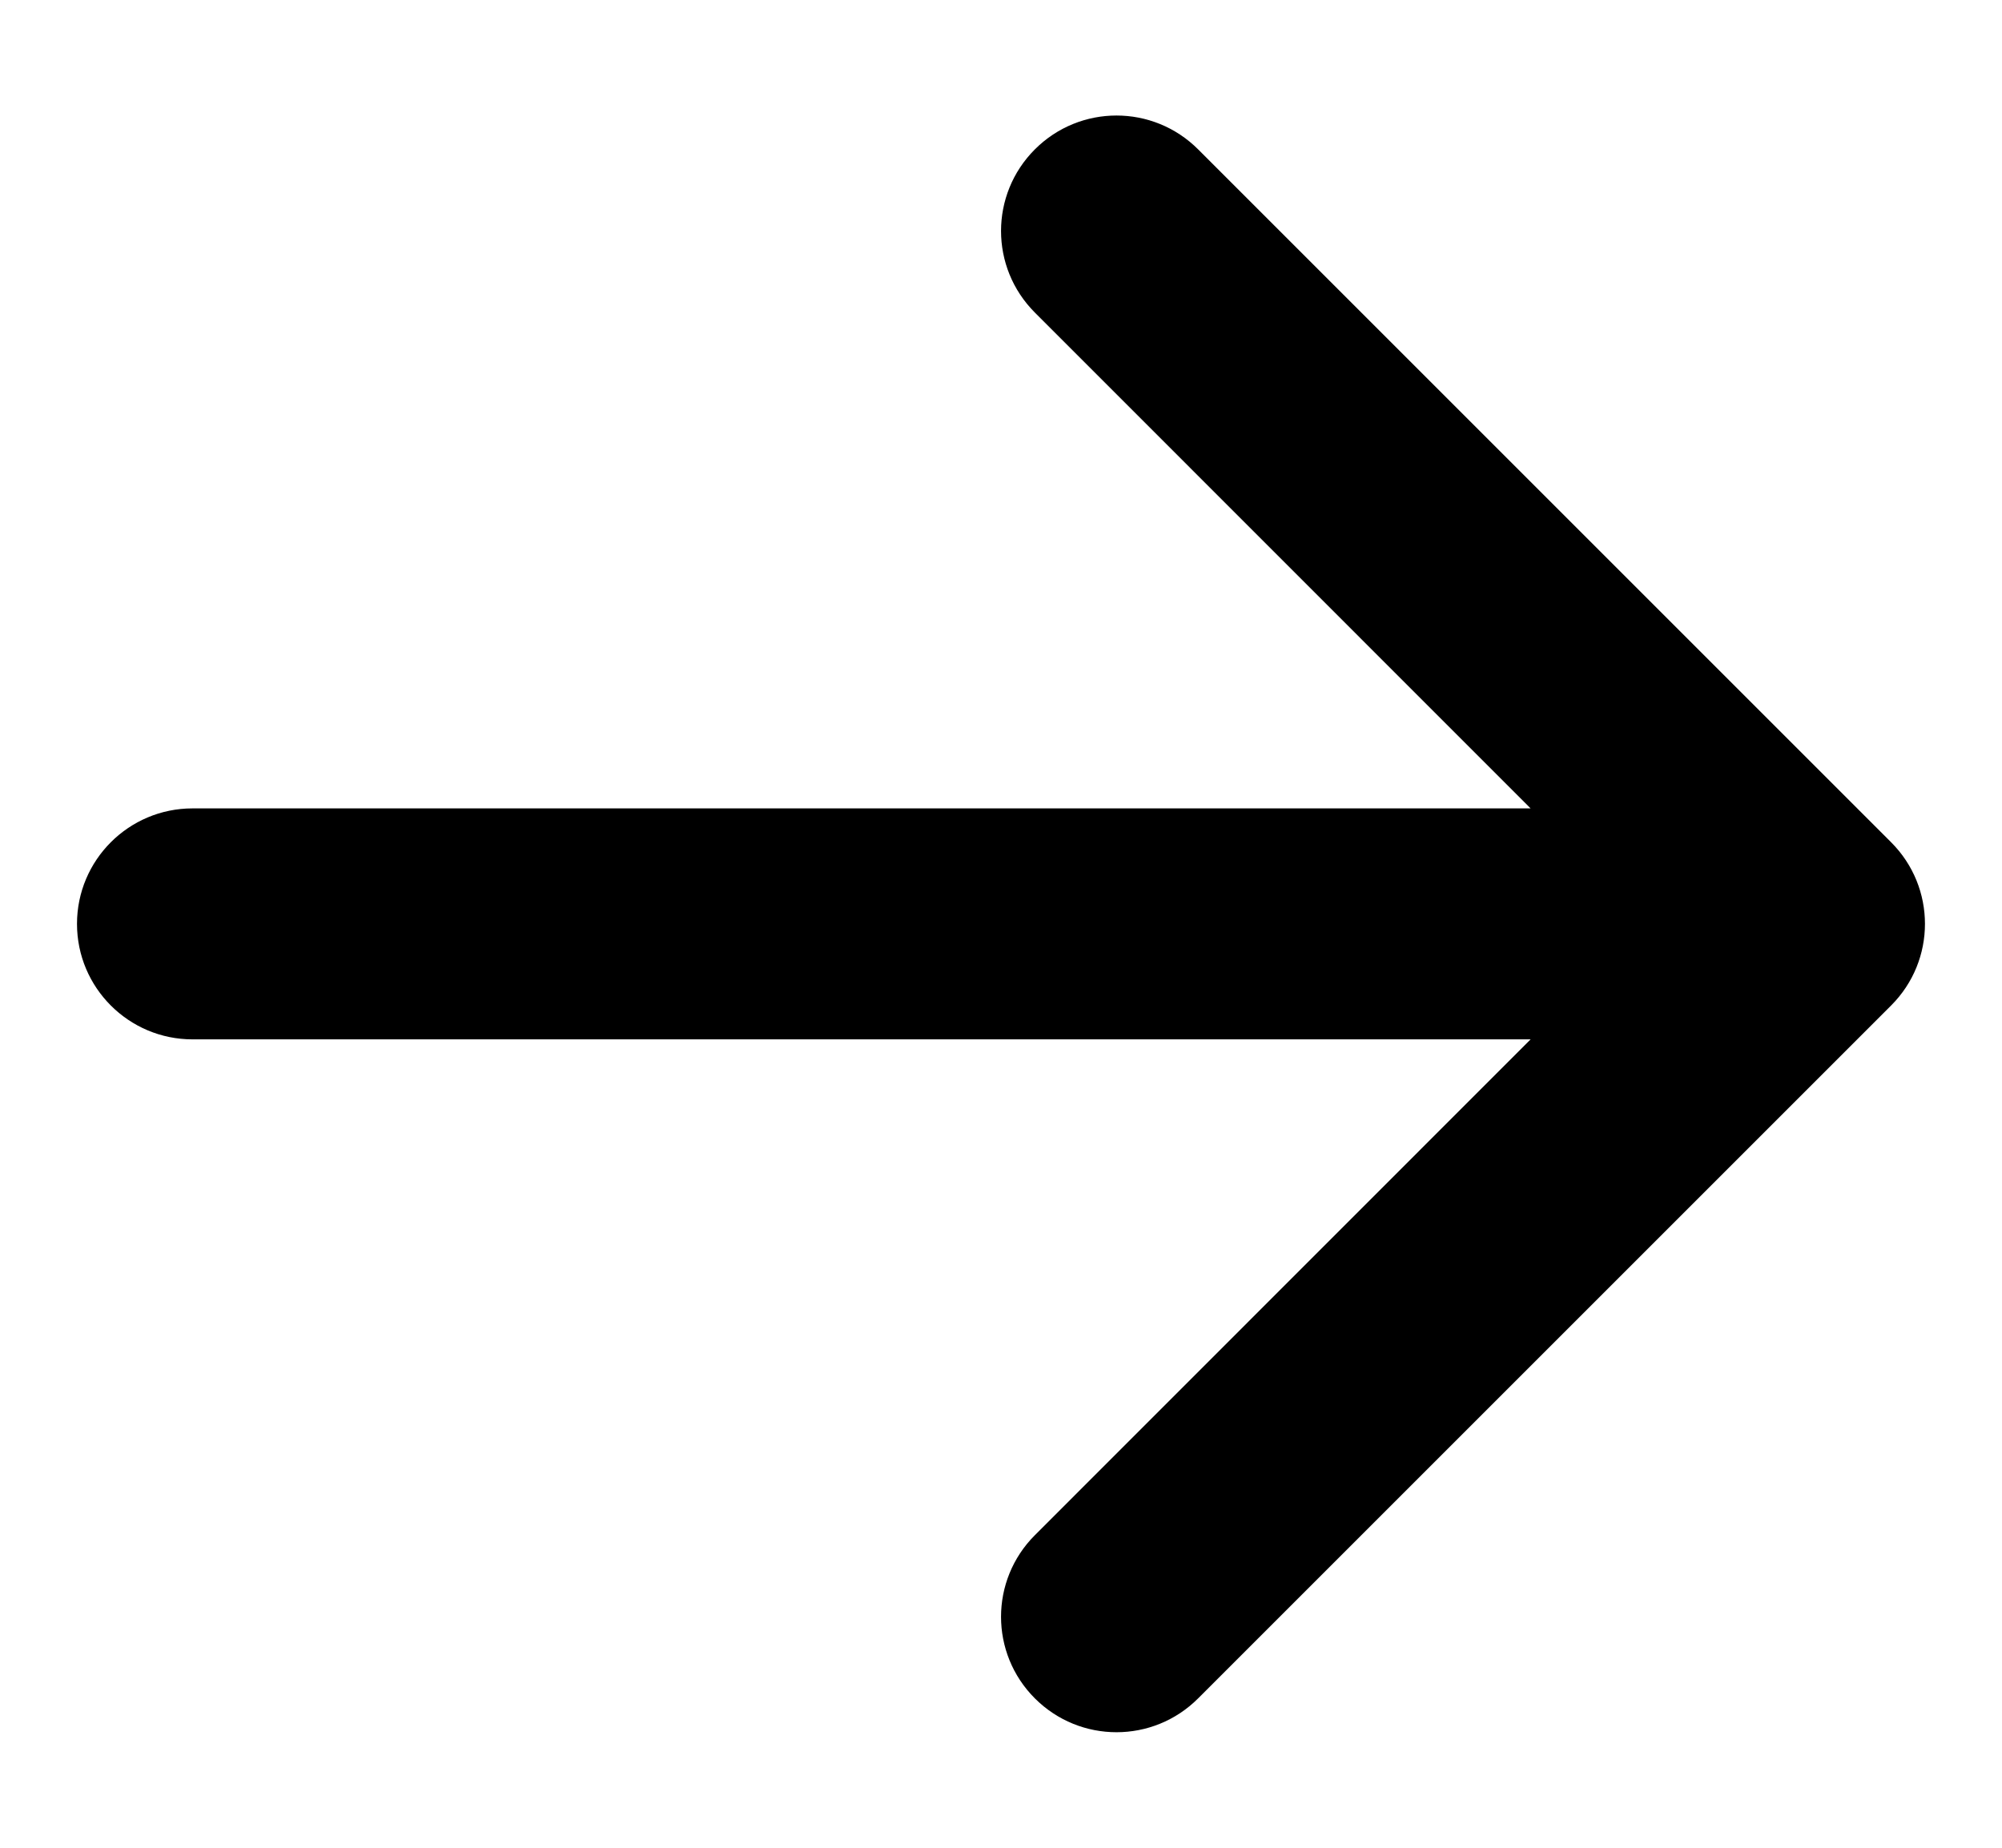 <svg width="13" height="12" viewBox="0 0 13 12" fill="currentColor" xmlns="http://www.w3.org/2000/svg">
<path fill-rule="evenodd" clip-rule="evenodd" d="M0.5 6C0.5 5.586 0.836 5.25 1.25 5.25L9.939 5.25L6.72 2.03C6.427 1.737 6.427 1.263 6.72 0.97C7.013 0.677 7.487 0.677 7.78 0.97L12.28 5.47C12.573 5.763 12.573 6.237 12.28 6.53L7.78 11.03C7.487 11.323 7.013 11.323 6.72 11.03C6.427 10.737 6.427 10.263 6.72 9.97L9.939 6.75L1.25 6.75C0.836 6.75 0.5 6.414 0.5 6Z"/>
</svg>